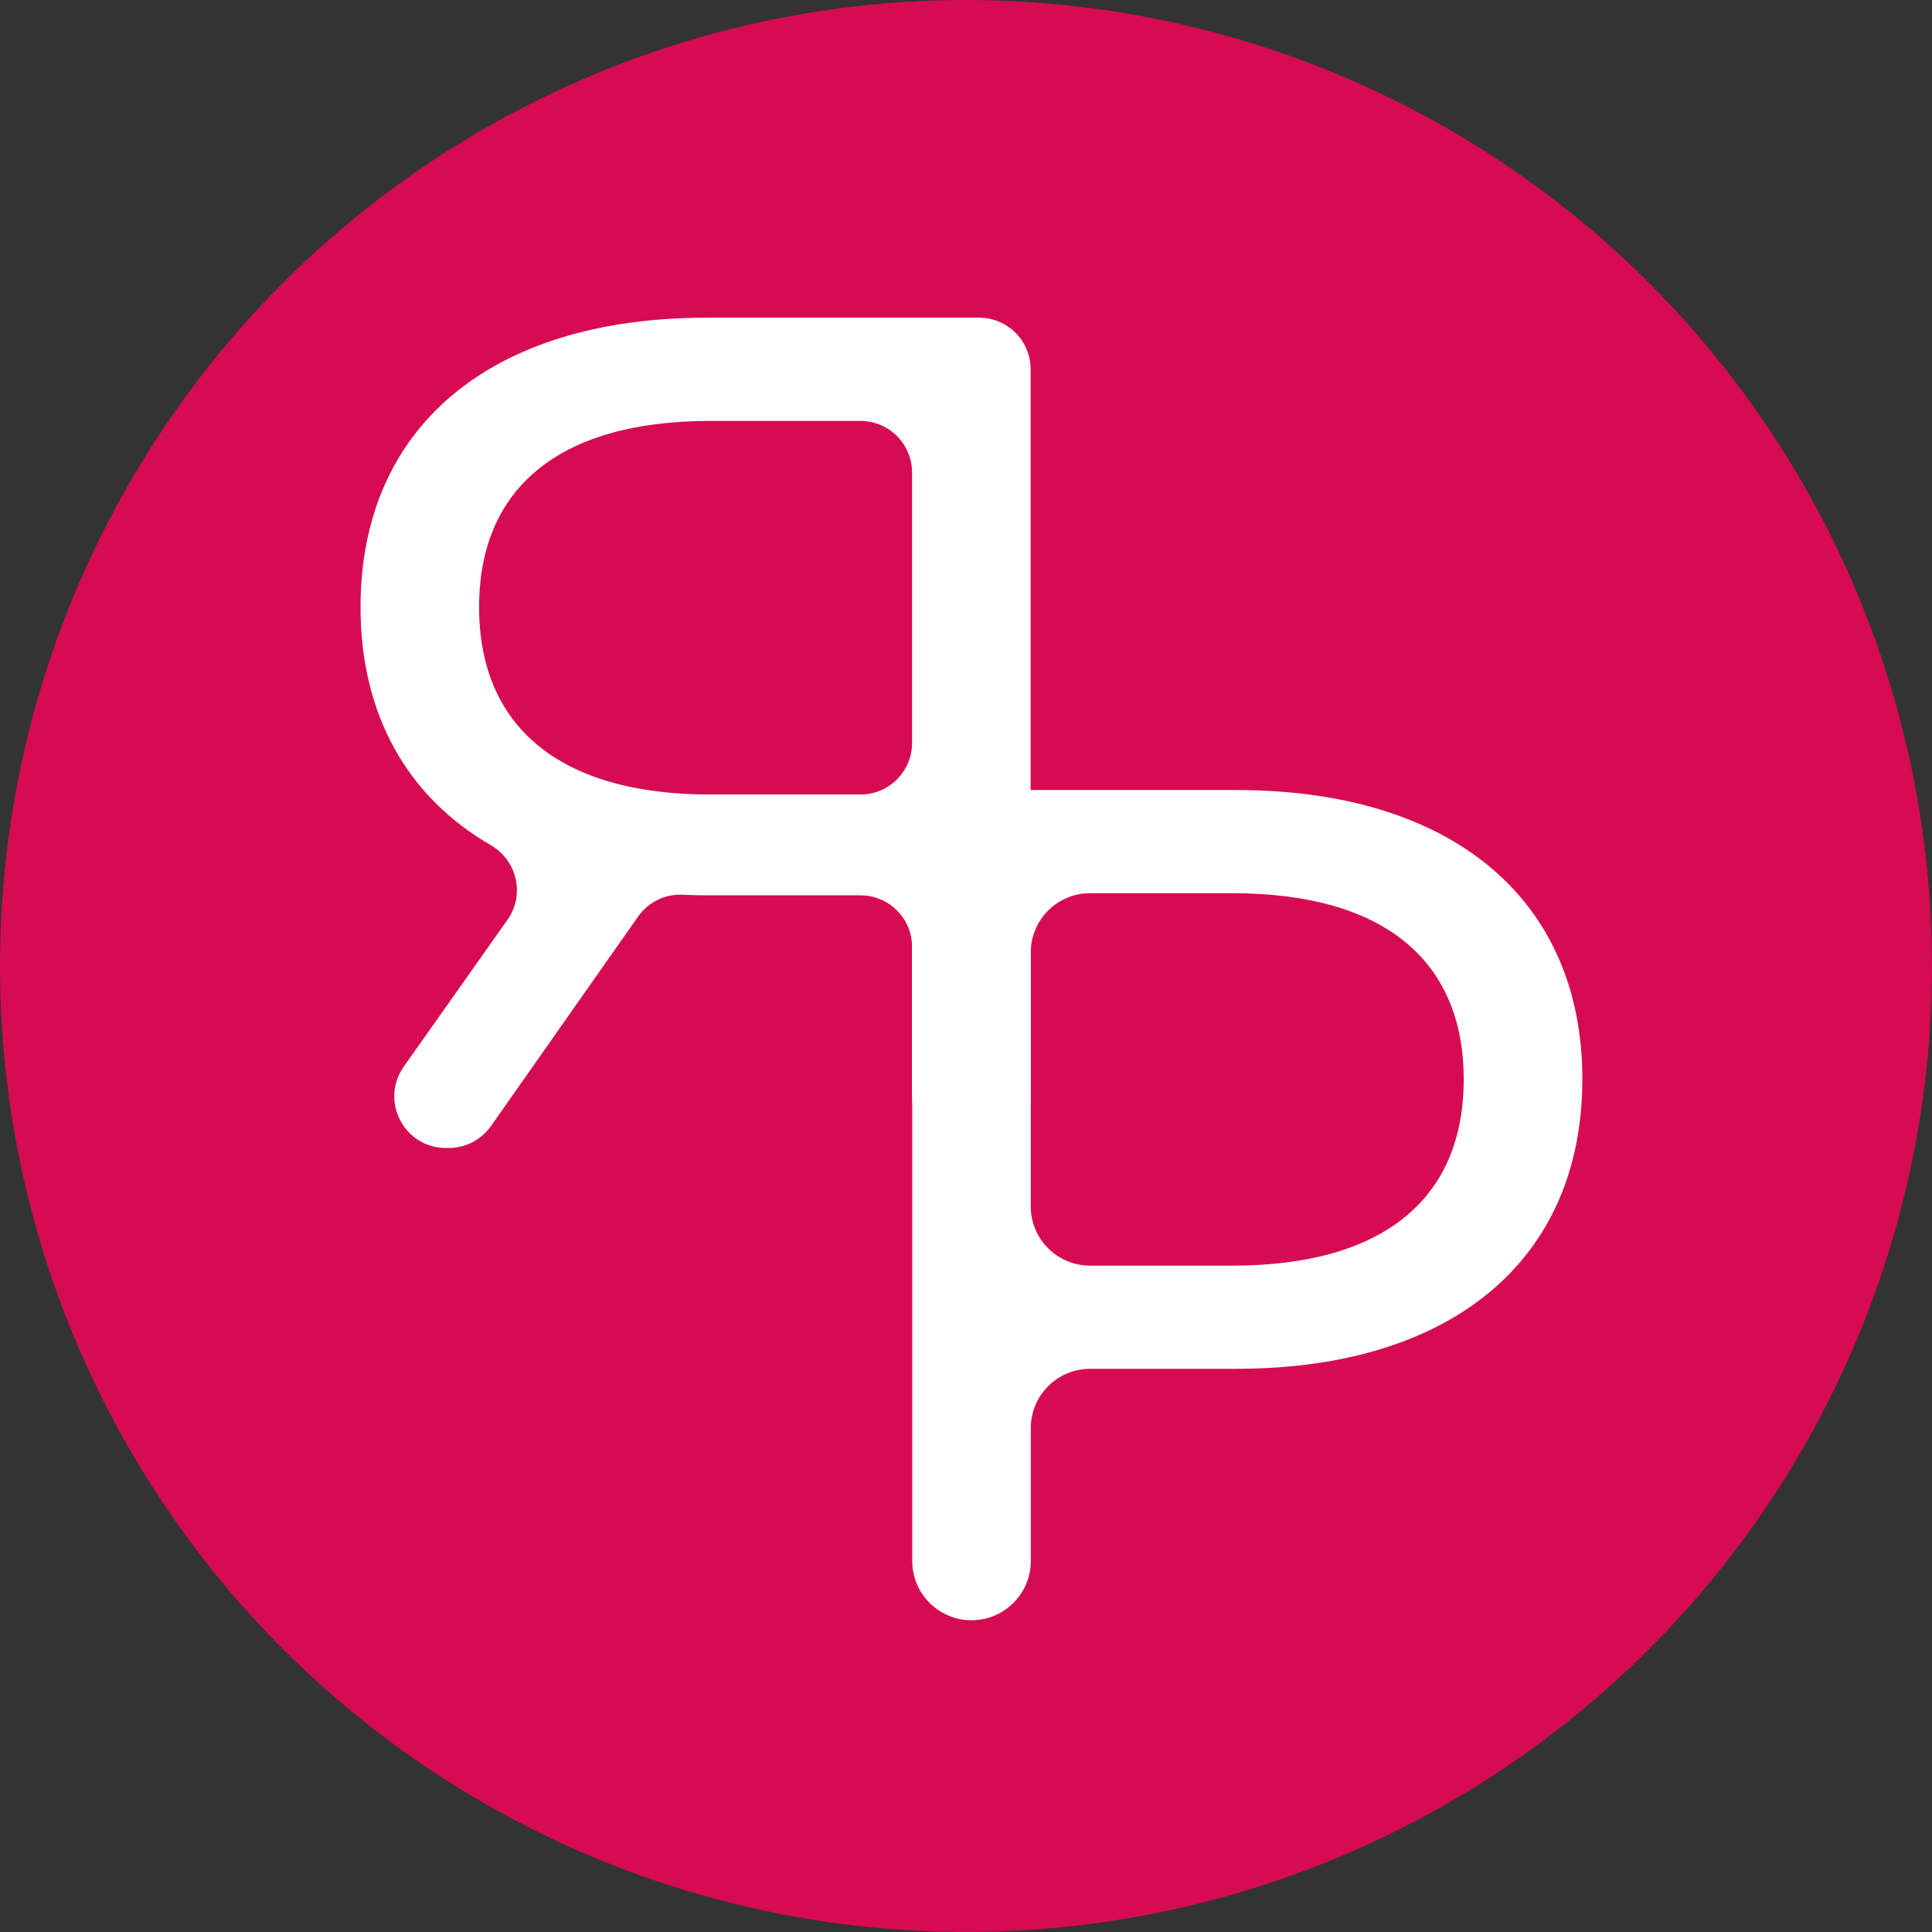 <?xml version="1.0" encoding="UTF-8"?>
<svg xmlns="http://www.w3.org/2000/svg" viewBox="0 0 435.67 435.67">
  <rect x="0" y="0" width="435.67" height="435.67" fill="#333333" stroke="none"/>
  <defs>
    <style>
      .cls-1 {
        fill: #fff;
      }

      .cls-2 {
        fill: #d60b52;
      }
    </style>
  </defs>
  <g id="Laag_2">
    <circle class="cls-2" cx="217.83" cy="217.83" r="217.83"/>
  </g>
  <g id="Laag_1">
    <g>
      <path class="cls-1" d="M356.82,243.41c0,40.66-29.42,65.26-78.1,65.26h-32.9c-7.39,0-13.37,5.99-13.37,13.37v29.96c0,7.39-5.99,13.37-13.37,13.37h0c-7.39,0-13.37-5.99-13.37-13.37V191.52c0-7.39,5.99-13.37,13.37-13.37h59.65c48.68,0,78.1,24.61,78.1,65.26Zm-26.75,0c0-26.75-17.92-41.99-52.16-41.99h-32.1c-7.39,0-13.37,5.99-13.37,13.37v57.24c0,7.39,5.99,13.37,13.37,13.37h32.1c34.24,0,52.16-15.25,52.16-41.99Z"/>
      <path class="cls-1" d="M91.05,240.52l23.39-33.11c3.98-5.63,2.17-13.39-3.79-16.84-18.83-10.89-29.35-29.46-29.35-53.67,0-40.66,29.42-65.26,78.1-65.26h61.38c6.43,0,11.63,5.21,11.63,11.63V247.23c0,6.43-5.21,11.63-11.63,11.63h-3.48c-6.43,0-11.63-5.21-11.63-11.63v-33.7c0-6.43-5.21-11.63-11.63-11.63h-34.64c-1.83,0-3.67-.06-5.48-.14-3.97-.19-7.75,1.68-10.03,4.93l-33.17,47.23c-2.18,3.1-5.73,4.95-9.52,4.95h-.64c-9.44,0-14.95-10.64-9.5-18.35Zm69.15-61.36h33.84c6.43,0,11.63-5.21,11.63-11.63v-60.98c0-6.43-5.21-11.63-11.63-11.63h-33.84c-34.24,0-52.16,15.25-52.16,41.99s17.92,42.26,52.16,42.26Z"/>
    </g>
  </g>
</svg>